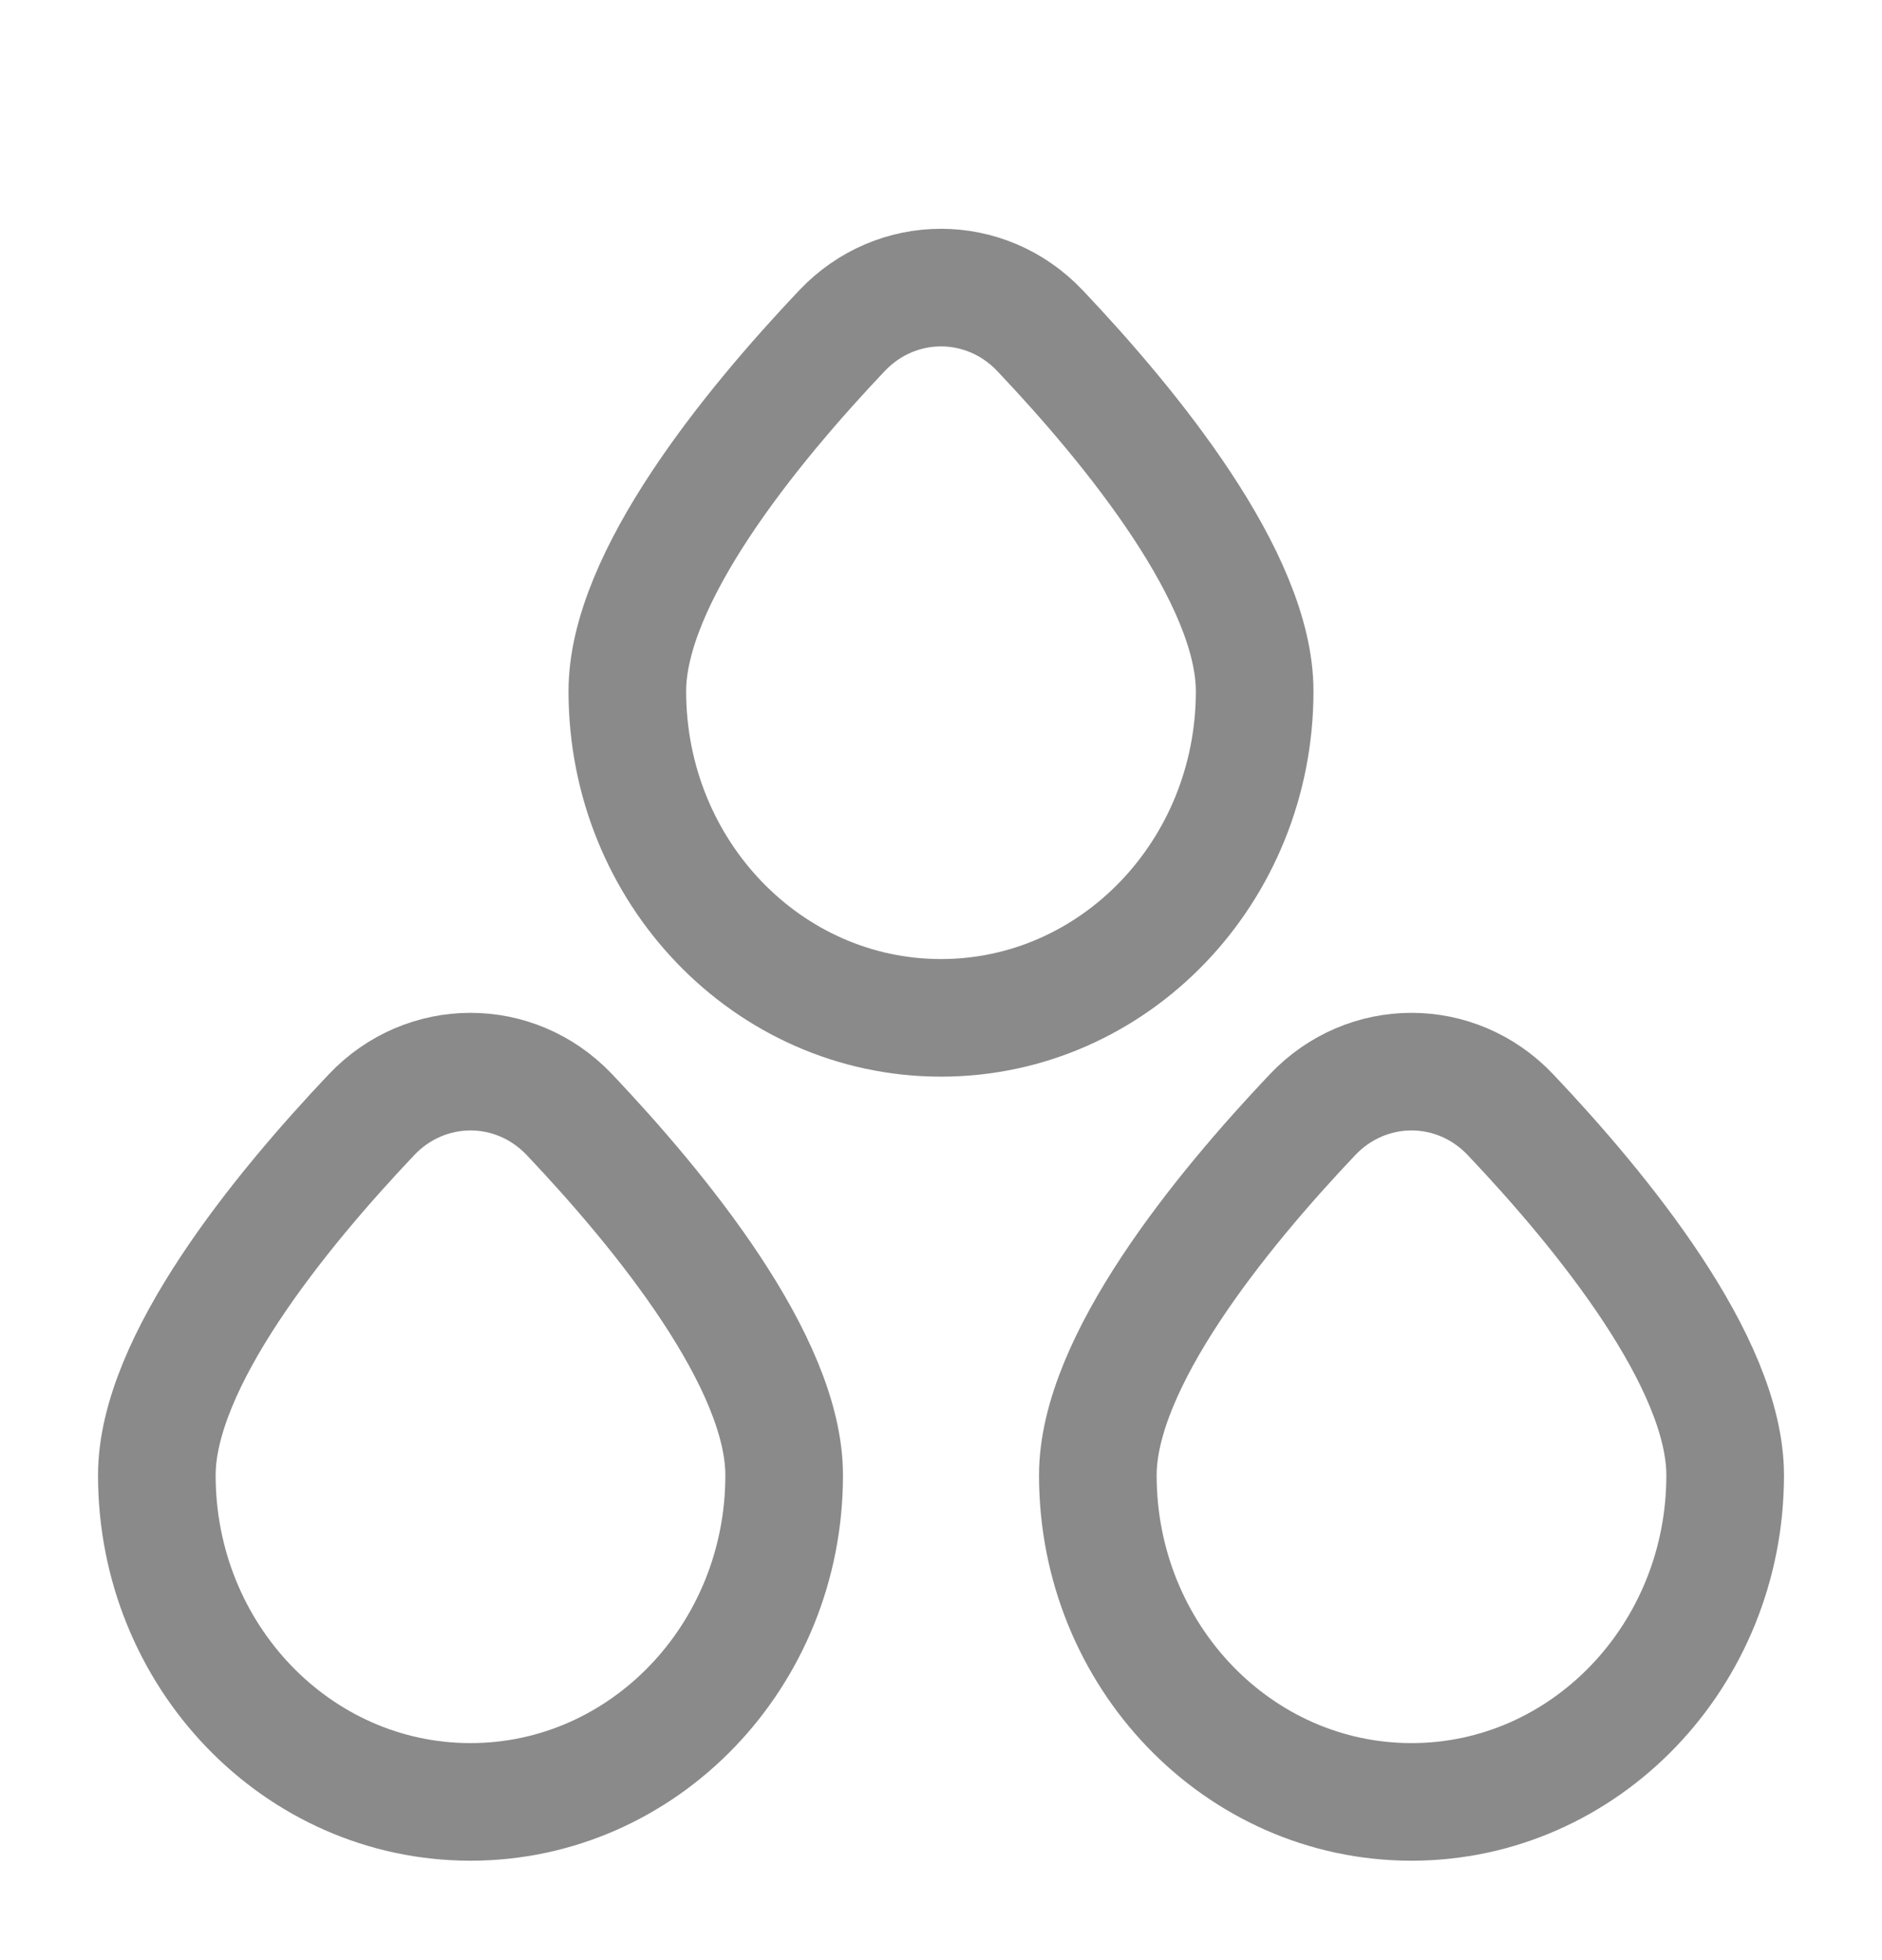 <svg width="24" height="25" viewBox="0 0 24 25" fill="none" xmlns="http://www.w3.org/2000/svg">
<g clip-path="url(#clip0_1_20960)">
<path d="M10 18.816C10 21.117 8.209 22.982 6 22.982C3.791 22.982 2 21.117 2 18.816C2 17.376 3.566 15.454 4.738 14.217C5.432 13.485 6.568 13.485 7.262 14.217C8.434 15.454 10 17.376 10 18.816Z" stroke="#8A8A8A" stroke-width="1.5"/>
<path d="M22 18.816C22 21.117 20.209 22.982 18 22.982C15.791 22.982 14 21.117 14 18.816C14 17.376 15.566 15.454 16.738 14.217C17.432 13.485 18.568 13.485 19.262 14.217C20.434 15.454 22 17.376 22 18.816Z" stroke="#8A8A8A" stroke-width="1.5"/>
<path d="M16 8.816C16 11.117 14.209 12.982 12 12.982C9.791 12.982 8 11.117 8 8.816C8 7.376 9.566 5.454 10.738 4.217C11.432 3.485 12.568 3.485 13.262 4.217C14.434 5.454 16 7.376 16 8.816Z" stroke="#8A8A8A" stroke-width="1.5"/>
</g>
<defs>
<clipPath id="clip0_1_20960">
<rect width="24" height="24" fill="white" transform="translate(0 0.482)"/>
</clipPath>
</defs>
</svg>
